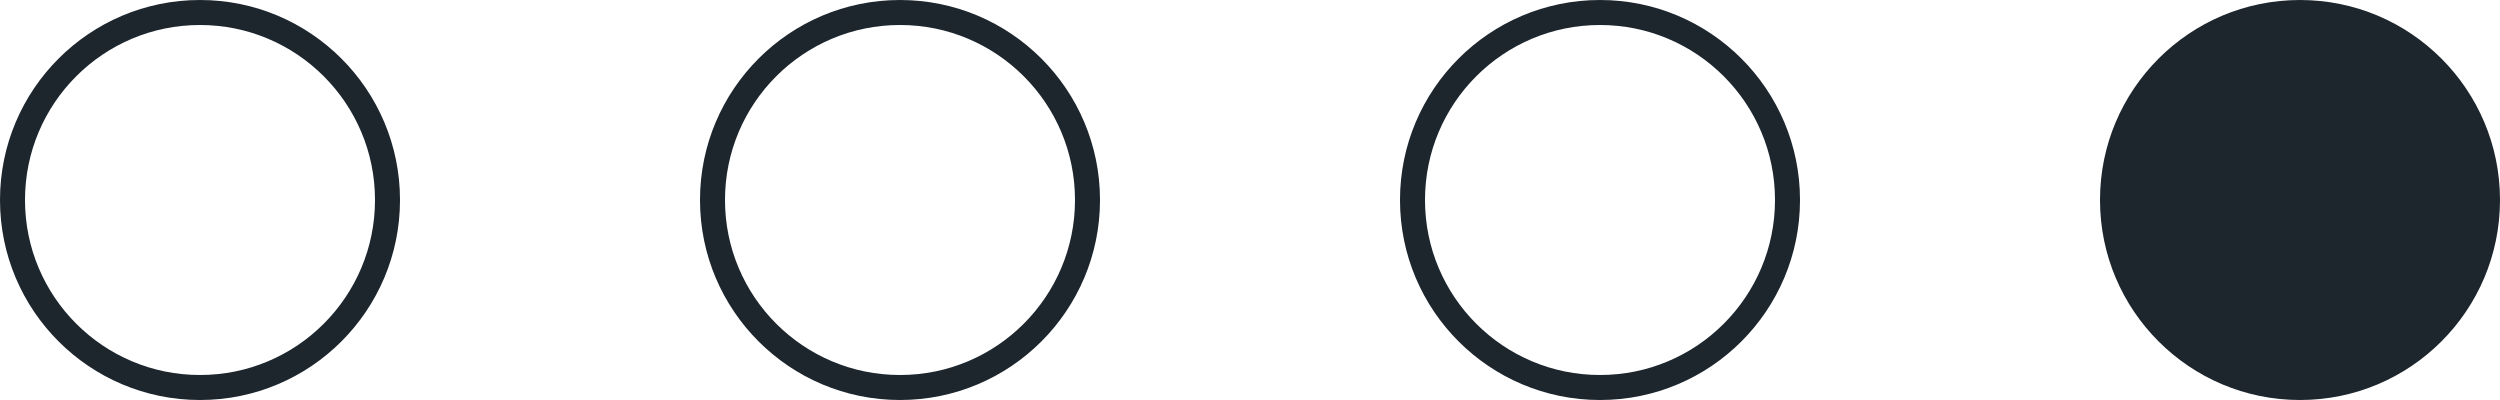 <svg id="Componente_29_1" data-name="Componente 29 – 1" xmlns="http://www.w3.org/2000/svg" width="100" height="16" viewBox="0 0 100 16">
  <g id="Indicador_landing_page1" data-name="Indicador landing page1" transform="translate(84)">
    <circle id="Elipse_22" data-name="Elipse 22" cx="8" cy="8" r="8" fill="#1d252d"/>
  </g>
  <g id="Indicador_landing_page_2" data-name="Indicador landing page 2" transform="translate(28)">
    <g id="Elipse_21" data-name="Elipse 21" fill="none" stroke="#1d252d" stroke-width="1">
      <circle cx="8" cy="8" r="8" stroke="none"/>
      <circle cx="8" cy="8" r="7.5" fill="none"/>
    </g>
  </g>
  <g id="Indicador_landing_page_2-2" data-name="Indicador landing page 2">
    <g id="Elipse_21-2" data-name="Elipse 21" fill="none" stroke="#1d252d" stroke-width="1">
      <circle cx="8" cy="8" r="8" stroke="none"/>
      <circle cx="8" cy="8" r="7.5" fill="none"/>
    </g>
  </g>
  <g id="Indicador_landing_page_2-3" data-name="Indicador landing page 2" transform="translate(56)">
    <g id="Elipse_21-3" data-name="Elipse 21" fill="none" stroke="#1d252d" stroke-width="1">
      <circle cx="8" cy="8" r="8" stroke="none"/>
      <circle cx="8" cy="8" r="7.5" fill="none"/>
    </g>
  </g>
</svg>
